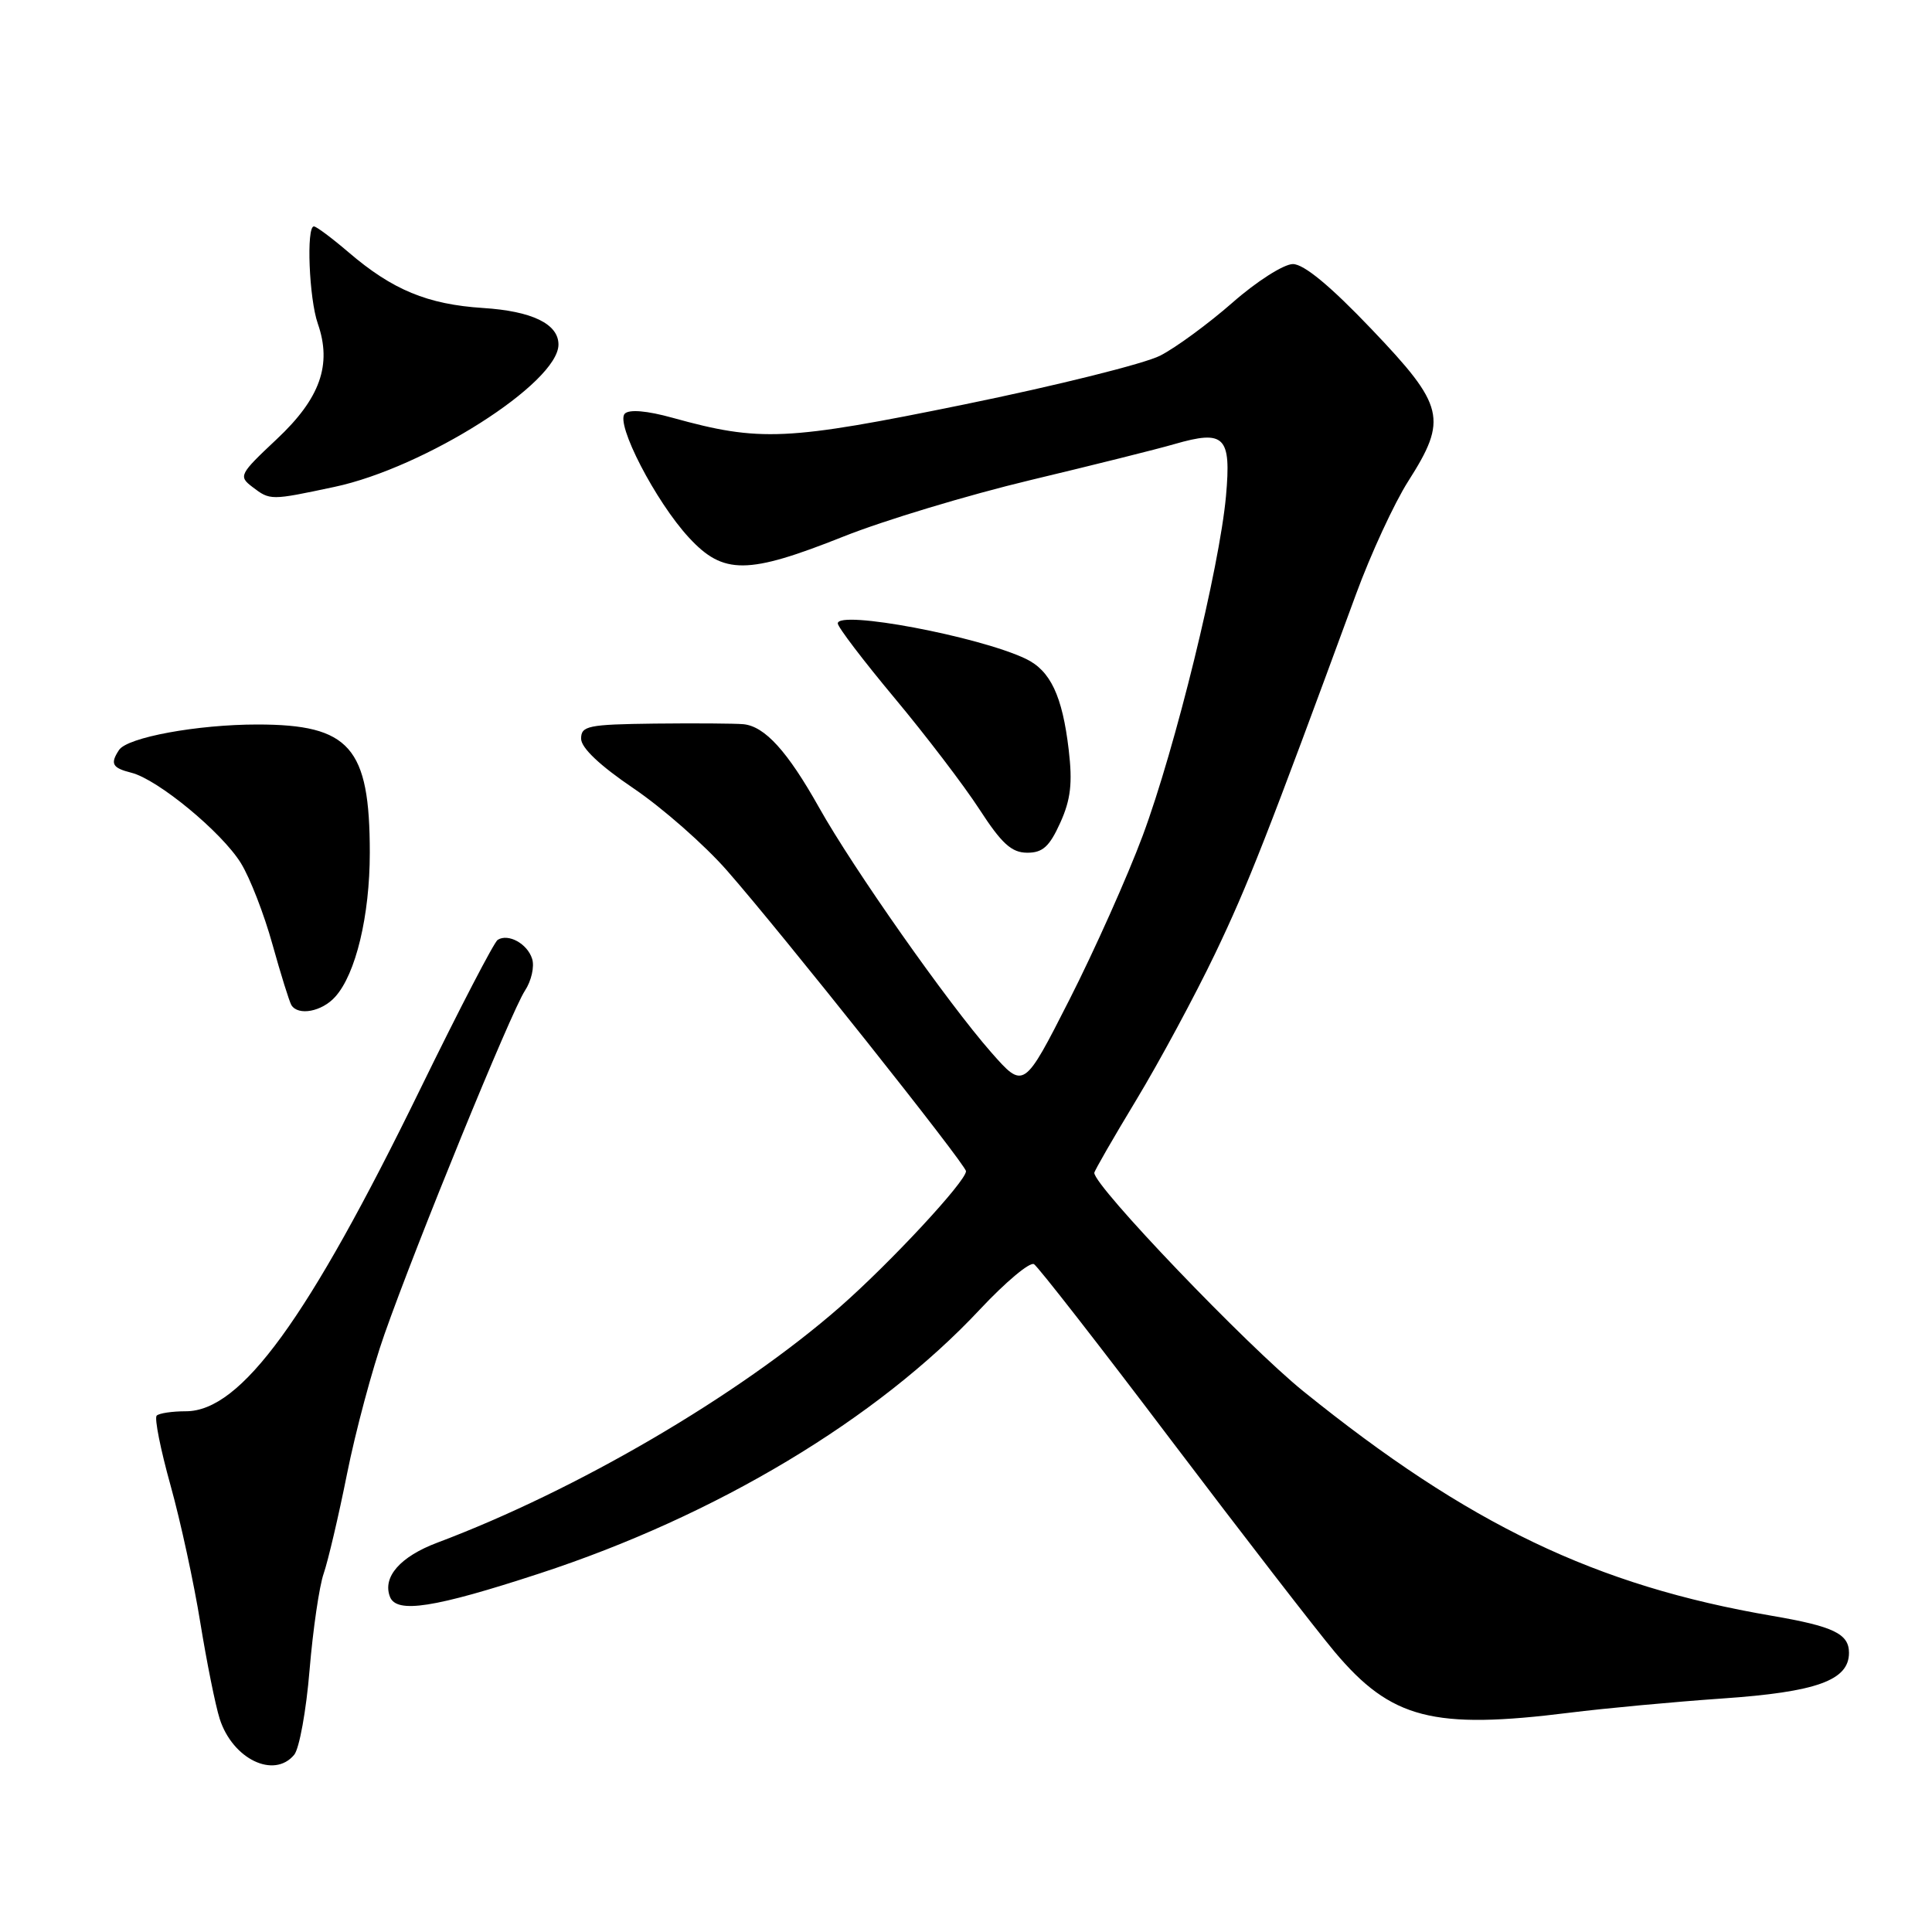 <?xml version="1.0" encoding="UTF-8" standalone="no"?>
<!DOCTYPE svg PUBLIC "-//W3C//DTD SVG 1.1//EN" "http://www.w3.org/Graphics/SVG/1.1/DTD/svg11.dtd" >
<svg xmlns="http://www.w3.org/2000/svg" xmlns:xlink="http://www.w3.org/1999/xlink" version="1.1" viewBox="0 0 256 256">
 <g >
 <path fill="currentColor"
d=" M 38.98 232.52 C 39.66 231.71 40.58 226.64 41.02 221.27 C 41.47 215.90 42.31 210.15 42.89 208.50 C 43.46 206.85 44.86 200.91 45.98 195.31 C 47.10 189.70 49.33 181.37 50.94 176.81 C 55.16 164.80 67.72 134.07 69.55 131.28 C 70.41 129.98 70.84 128.07 70.51 127.05 C 69.88 125.04 67.36 123.66 65.95 124.53 C 65.48 124.82 60.86 133.71 55.70 144.28 C 40.78 174.84 31.94 187.00 24.63 187.00 C 22.82 187.00 21.07 187.26 20.76 187.58 C 20.44 187.90 21.27 192.06 22.60 196.83 C 23.93 201.60 25.70 209.78 26.54 215.00 C 27.39 220.22 28.54 225.96 29.11 227.75 C 30.82 233.09 36.31 235.74 38.98 232.52 Z  M 208.00 226.94 C 212.64 226.36 221.74 225.51 228.21 225.06 C 240.72 224.20 245.00 222.65 245.00 219.01 C 245.00 216.48 242.95 215.50 234.78 214.10 C 211.46 210.11 194.58 202.02 172.70 184.35 C 165.20 178.29 145.00 157.19 145.00 155.41 C 145.00 155.16 147.51 150.80 150.58 145.72 C 153.64 140.65 158.33 131.95 161.00 126.38 C 165.38 117.23 167.96 110.64 179.67 78.76 C 181.63 73.41 184.75 66.66 186.60 63.76 C 191.85 55.52 191.43 53.78 181.75 43.63 C 176.27 37.88 172.77 34.99 171.31 34.99 C 170.10 35.00 166.50 37.29 163.31 40.10 C 160.11 42.90 155.81 46.06 153.74 47.12 C 151.66 48.19 140.01 51.09 127.83 53.58 C 104.19 58.41 100.72 58.57 89.12 55.36 C 85.74 54.42 83.38 54.22 82.79 54.81 C 81.51 56.09 86.88 66.48 91.30 71.25 C 95.86 76.18 99.06 76.15 111.75 71.10 C 117.14 68.95 128.29 65.59 136.52 63.62 C 144.76 61.65 153.34 59.51 155.60 58.85 C 162.28 56.92 163.16 57.81 162.45 65.73 C 161.59 75.23 155.73 99.14 151.41 110.74 C 149.41 116.11 145.05 125.87 141.72 132.43 C 135.66 144.35 135.66 144.35 131.33 139.43 C 125.56 132.86 113.06 115.08 108.53 107.00 C 104.33 99.52 101.34 96.24 98.50 95.96 C 97.40 95.86 92.11 95.82 86.75 95.88 C 77.91 95.99 77.00 96.18 77.00 97.88 C 77.00 99.09 79.48 101.44 83.96 104.47 C 87.78 107.06 93.35 111.95 96.32 115.34 C 103.60 123.64 127.99 154.33 128.00 155.19 C 128.00 156.53 117.94 167.36 111.26 173.21 C 97.86 184.92 76.48 197.44 57.95 204.41 C 53.03 206.26 50.66 208.96 51.67 211.58 C 52.54 213.84 57.54 213.06 71.50 208.49 C 94.90 200.84 116.26 188.03 129.84 173.51 C 133.24 169.88 136.47 167.17 137.01 167.51 C 137.55 167.84 145.72 178.32 155.16 190.81 C 164.61 203.29 174.37 215.92 176.86 218.89 C 184.33 227.77 189.89 229.21 208.00 226.94 Z  M 44.41 132.09 C 47.14 129.08 49.00 121.34 49.00 112.99 C 49.00 99.01 46.36 96.00 34.10 96.00 C 26.14 96.00 16.86 97.71 15.77 99.38 C 14.57 101.20 14.87 101.75 17.40 102.39 C 20.90 103.26 29.39 110.27 31.92 114.37 C 33.12 116.31 35.00 121.15 36.10 125.13 C 37.21 129.11 38.34 132.73 38.61 133.18 C 39.51 134.64 42.65 134.05 44.41 132.09 Z  M 140.49 109.02 C 141.88 105.95 142.13 103.76 141.61 99.35 C 140.77 92.21 139.19 88.86 135.93 87.30 C 129.71 84.32 110.99 80.80 111.01 82.61 C 111.02 83.10 114.41 87.55 118.54 92.50 C 122.67 97.45 127.73 104.08 129.78 107.24 C 132.73 111.79 134.04 112.98 136.10 112.99 C 138.16 113.00 139.06 112.18 140.49 109.02 Z  M 44.30 64.52 C 56.30 61.98 74.00 50.73 74.00 45.65 C 74.00 42.92 70.49 41.22 64.00 40.81 C 56.65 40.33 52.02 38.42 46.20 33.44 C 43.99 31.55 41.92 30.00 41.59 30.00 C 40.57 30.00 40.95 39.56 42.11 42.88 C 44.01 48.33 42.43 52.79 36.67 58.19 C 31.71 62.85 31.58 63.10 33.44 64.52 C 35.80 66.32 35.84 66.32 44.30 64.52 Z "/>
</g>
</svg>